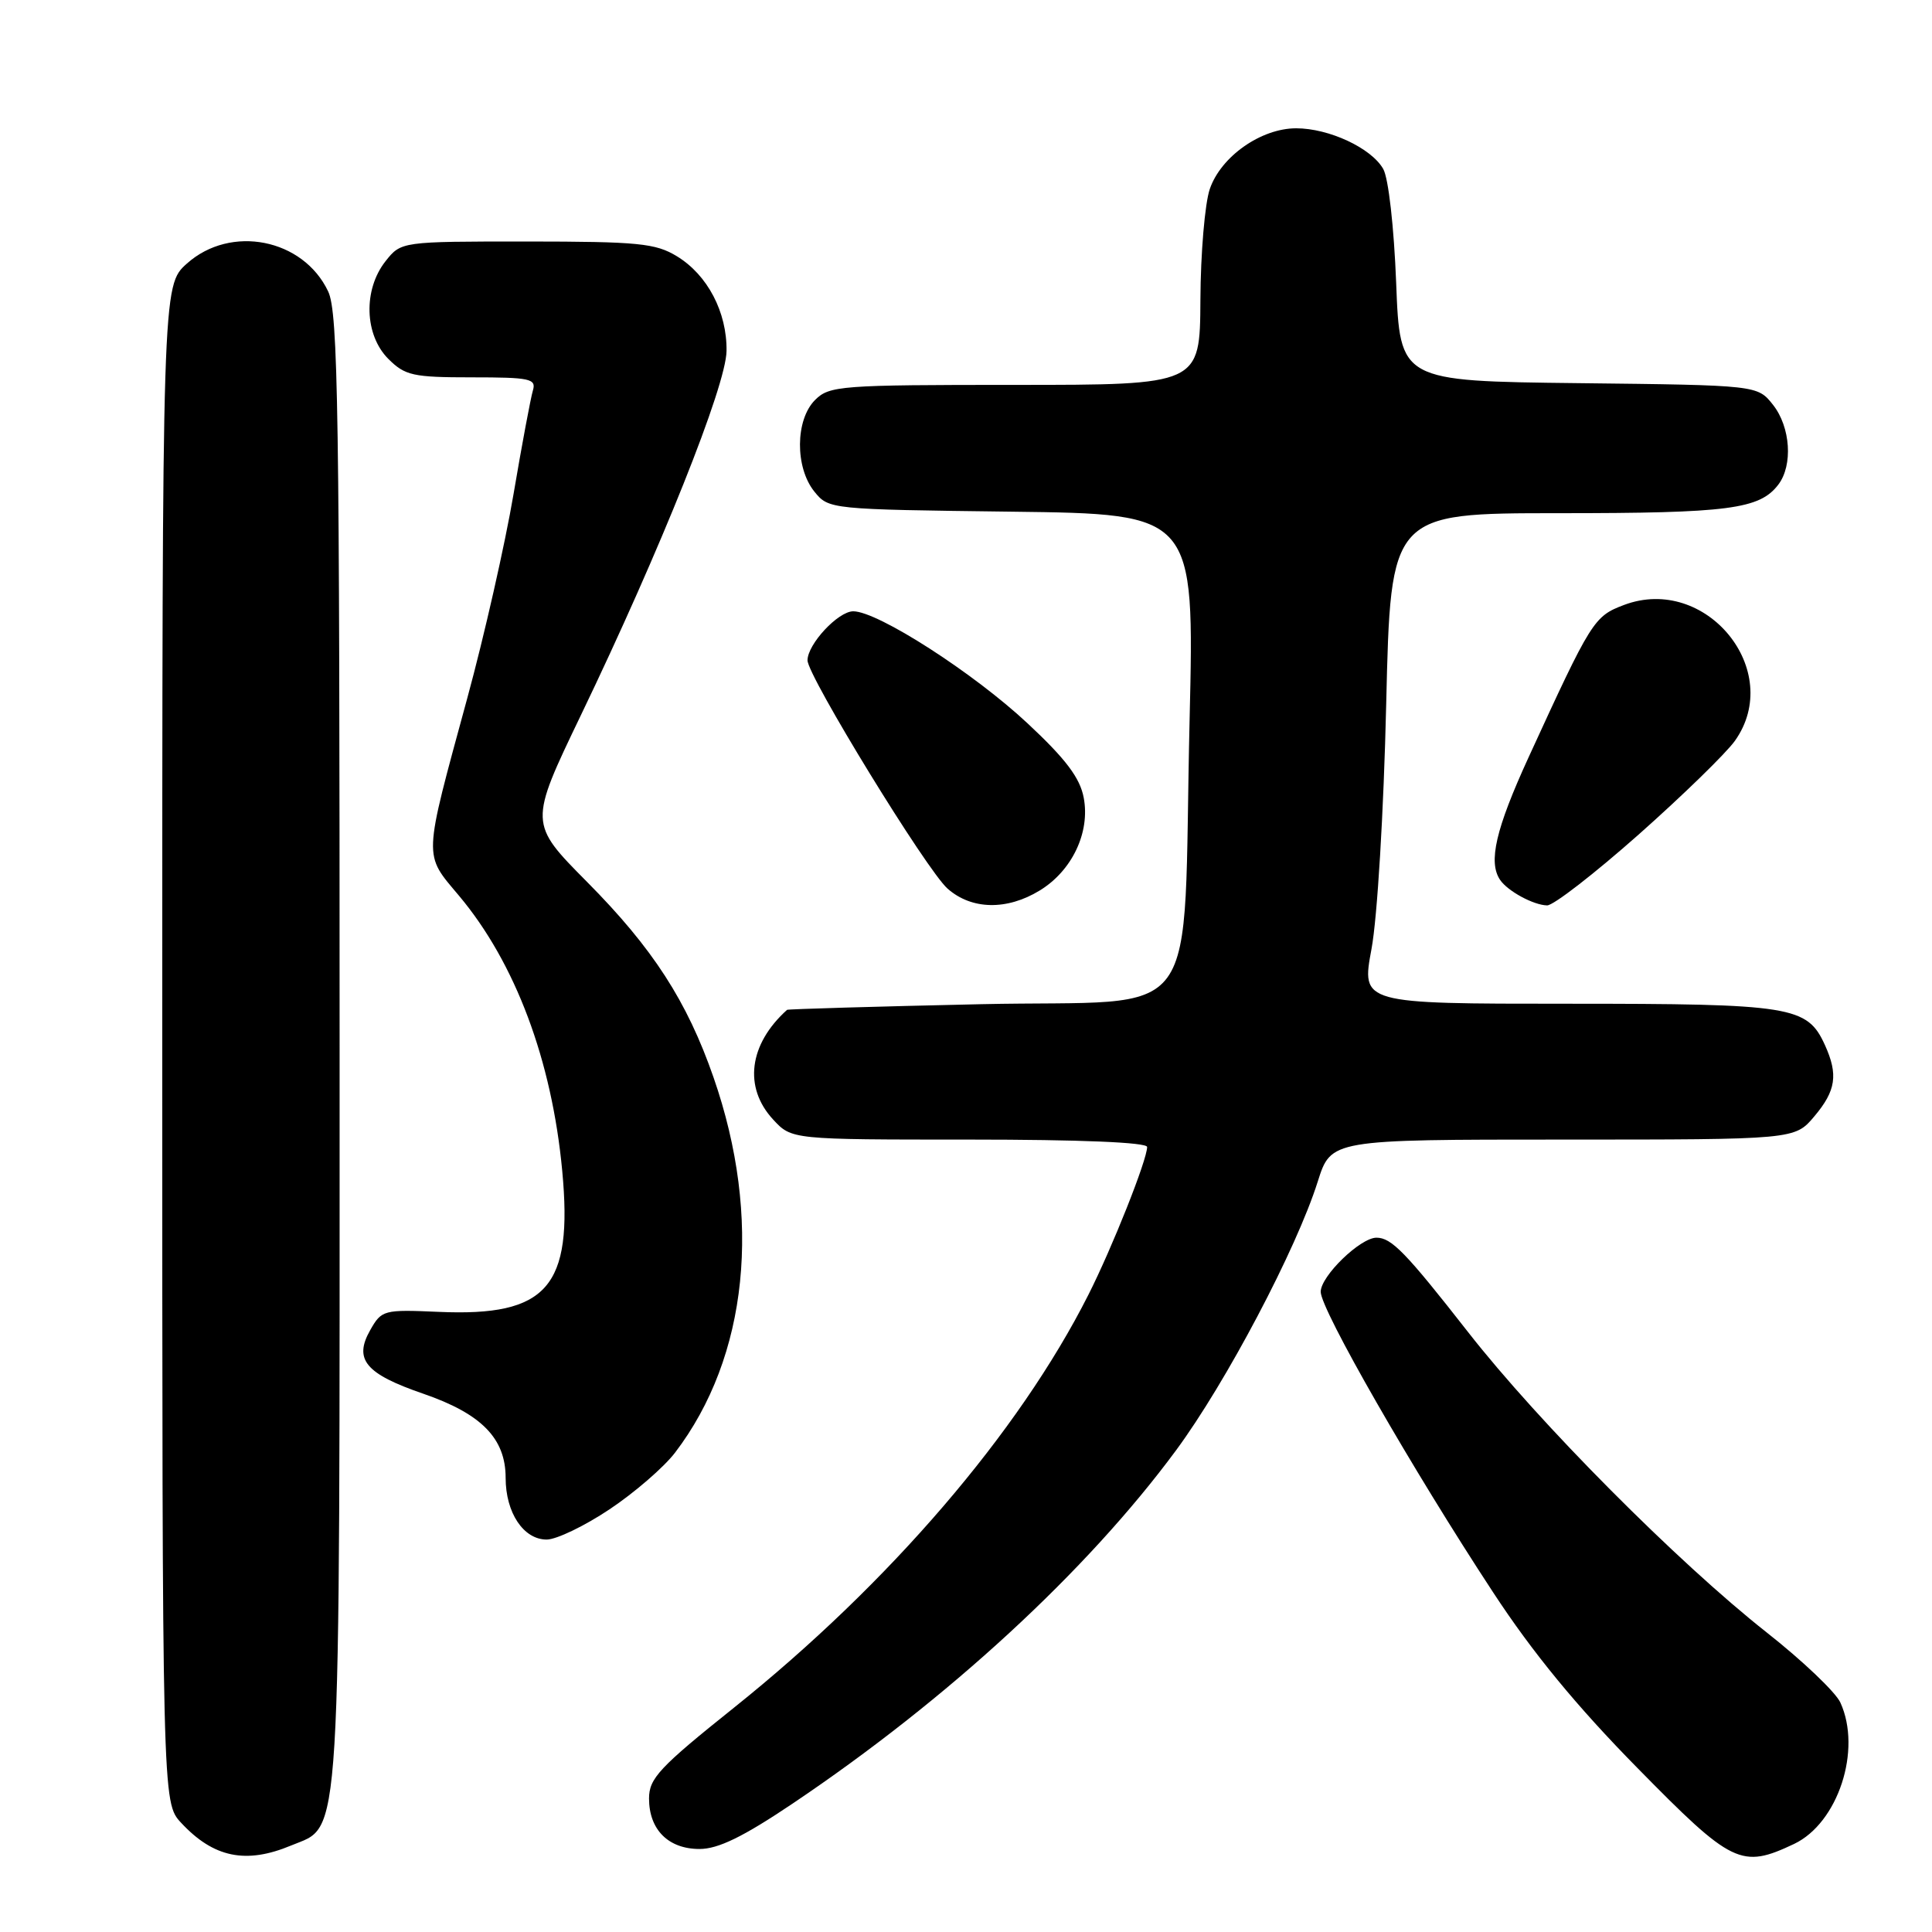 <?xml version="1.0" encoding="UTF-8" standalone="no"?>
<!DOCTYPE svg PUBLIC "-//W3C//DTD SVG 1.1//EN" "http://www.w3.org/Graphics/SVG/1.1/DTD/svg11.dtd" >
<svg xmlns="http://www.w3.org/2000/svg" xmlns:xlink="http://www.w3.org/1999/xlink" version="1.1" viewBox="0 0 256 256">
 <g >
 <path fill="currentColor"
d=" M 38.57 244.54 C 45.31 241.72 45.00 246.75 45.00 138.93 C 45.00 54.21 44.81 41.39 43.48 38.61 C 40.17 31.62 30.57 29.73 24.77 34.92 C 21.50 37.84 21.50 37.84 21.50 138.34 C 21.50 238.84 21.50 238.84 24.00 241.53 C 28.29 246.15 32.59 247.04 38.57 244.54 Z  M 237.73 244.33 C 243.55 241.56 246.73 231.88 243.86 225.60 C 243.24 224.23 238.85 220.05 234.11 216.32 C 222.29 207.00 203.92 188.53 194.52 176.50 C 186.27 165.95 184.38 164.00 182.39 164.00 C 180.25 164.00 175.00 169.09 175.00 171.17 C 175.00 173.52 187.14 194.69 197.85 211.00 C 203.08 218.99 208.92 226.09 216.95 234.25 C 229.54 247.07 230.73 247.64 237.73 244.33 Z  M 105.03 238.98 C 125.61 225.14 144.00 208.20 155.83 192.18 C 162.46 183.20 171.79 165.50 174.61 156.56 C 176.37 151.00 176.37 151.00 207.09 151.00 C 237.82 151.00 237.82 151.00 240.41 147.92 C 243.28 144.52 243.59 142.39 241.81 138.47 C 239.46 133.32 237.44 133.00 207.74 133.00 C 180.38 133.00 180.38 133.00 181.73 125.75 C 182.50 121.64 183.35 107.57 183.68 93.25 C 184.27 68.00 184.27 68.00 206.57 68.00 C 229.10 68.00 233.16 67.47 235.64 64.21 C 237.59 61.64 237.26 56.60 234.94 53.65 C 232.88 51.04 232.88 51.04 209.19 50.77 C 185.50 50.50 185.50 50.50 185.00 37.50 C 184.71 30.06 183.98 23.59 183.28 22.38 C 181.70 19.61 176.09 17.00 171.75 17.00 C 167.10 17.00 161.79 20.73 160.31 25.03 C 159.65 26.94 159.09 33.56 159.06 39.75 C 159.00 51.00 159.00 51.00 134.50 51.00 C 111.33 51.00 109.89 51.11 108.00 53.00 C 105.37 55.63 105.33 61.95 107.91 65.14 C 109.81 67.49 109.96 67.50 134.05 67.80 C 158.27 68.10 158.27 68.10 157.63 95.30 C 156.65 136.91 159.94 132.40 130.00 133.06 C 115.97 133.37 104.41 133.71 104.29 133.81 C 99.22 138.37 98.50 144.09 102.45 148.35 C 104.90 151.00 104.90 151.00 128.45 151.00 C 143.12 151.00 152.00 151.37 152.00 151.98 C 152.00 153.68 147.39 165.29 144.21 171.58 C 135.01 189.80 117.84 209.80 97.25 226.28 C 87.37 234.18 86.00 235.65 86.00 238.31 C 86.00 242.44 88.56 245.00 92.69 245.00 C 95.17 245.00 98.47 243.39 105.03 238.98 Z  M 80.77 199.99 C 84.07 197.79 87.98 194.41 89.45 192.48 C 99.13 179.79 101.02 161.37 94.55 142.77 C 91.04 132.66 86.49 125.63 77.79 116.86 C 70.09 109.09 70.09 109.09 76.96 94.79 C 87.55 72.78 96.22 51.10 96.27 46.50 C 96.34 41.36 93.75 36.43 89.70 33.96 C 86.86 32.23 84.60 32.01 69.82 32.00 C 53.15 32.00 53.15 32.00 51.07 34.63 C 48.11 38.40 48.29 44.38 51.45 47.55 C 53.68 49.77 54.71 50.00 62.52 50.00 C 70.26 50.00 71.08 50.18 70.61 51.75 C 70.32 52.71 69.16 58.90 68.04 65.50 C 66.92 72.10 64.17 84.25 61.92 92.50 C 56.03 114.14 56.08 113.04 60.83 118.70 C 68.28 127.58 73.13 140.50 74.50 155.16 C 75.94 170.55 72.51 174.46 58.15 173.83 C 50.83 173.51 50.57 173.58 49.06 176.24 C 46.84 180.14 48.42 182.04 56.10 184.68 C 63.81 187.34 67.00 190.60 67.00 195.83 C 67.00 200.45 69.37 204.00 72.44 204.00 C 73.72 204.00 77.47 202.20 80.77 199.99 Z  M 137.76 118.00 C 142.05 115.39 144.47 110.30 143.60 105.71 C 143.11 103.08 141.23 100.58 136.16 95.85 C 129.02 89.17 116.31 81.00 113.06 81.00 C 111.06 81.00 107.00 85.36 107.00 87.50 C 107.00 89.56 122.81 115.34 125.56 117.75 C 128.74 120.56 133.42 120.65 137.76 118.00 Z  M 217.13 110.58 C 222.97 105.40 228.71 99.81 229.88 98.17 C 236.49 88.88 226.06 76.07 215.19 80.16 C 211.20 81.67 210.88 82.18 202.53 100.38 C 198.19 109.85 197.17 114.23 198.77 116.59 C 199.78 118.08 203.19 119.93 205.00 119.97 C 205.83 119.99 211.28 115.76 217.13 110.58 Z "/>
</g>
</svg>